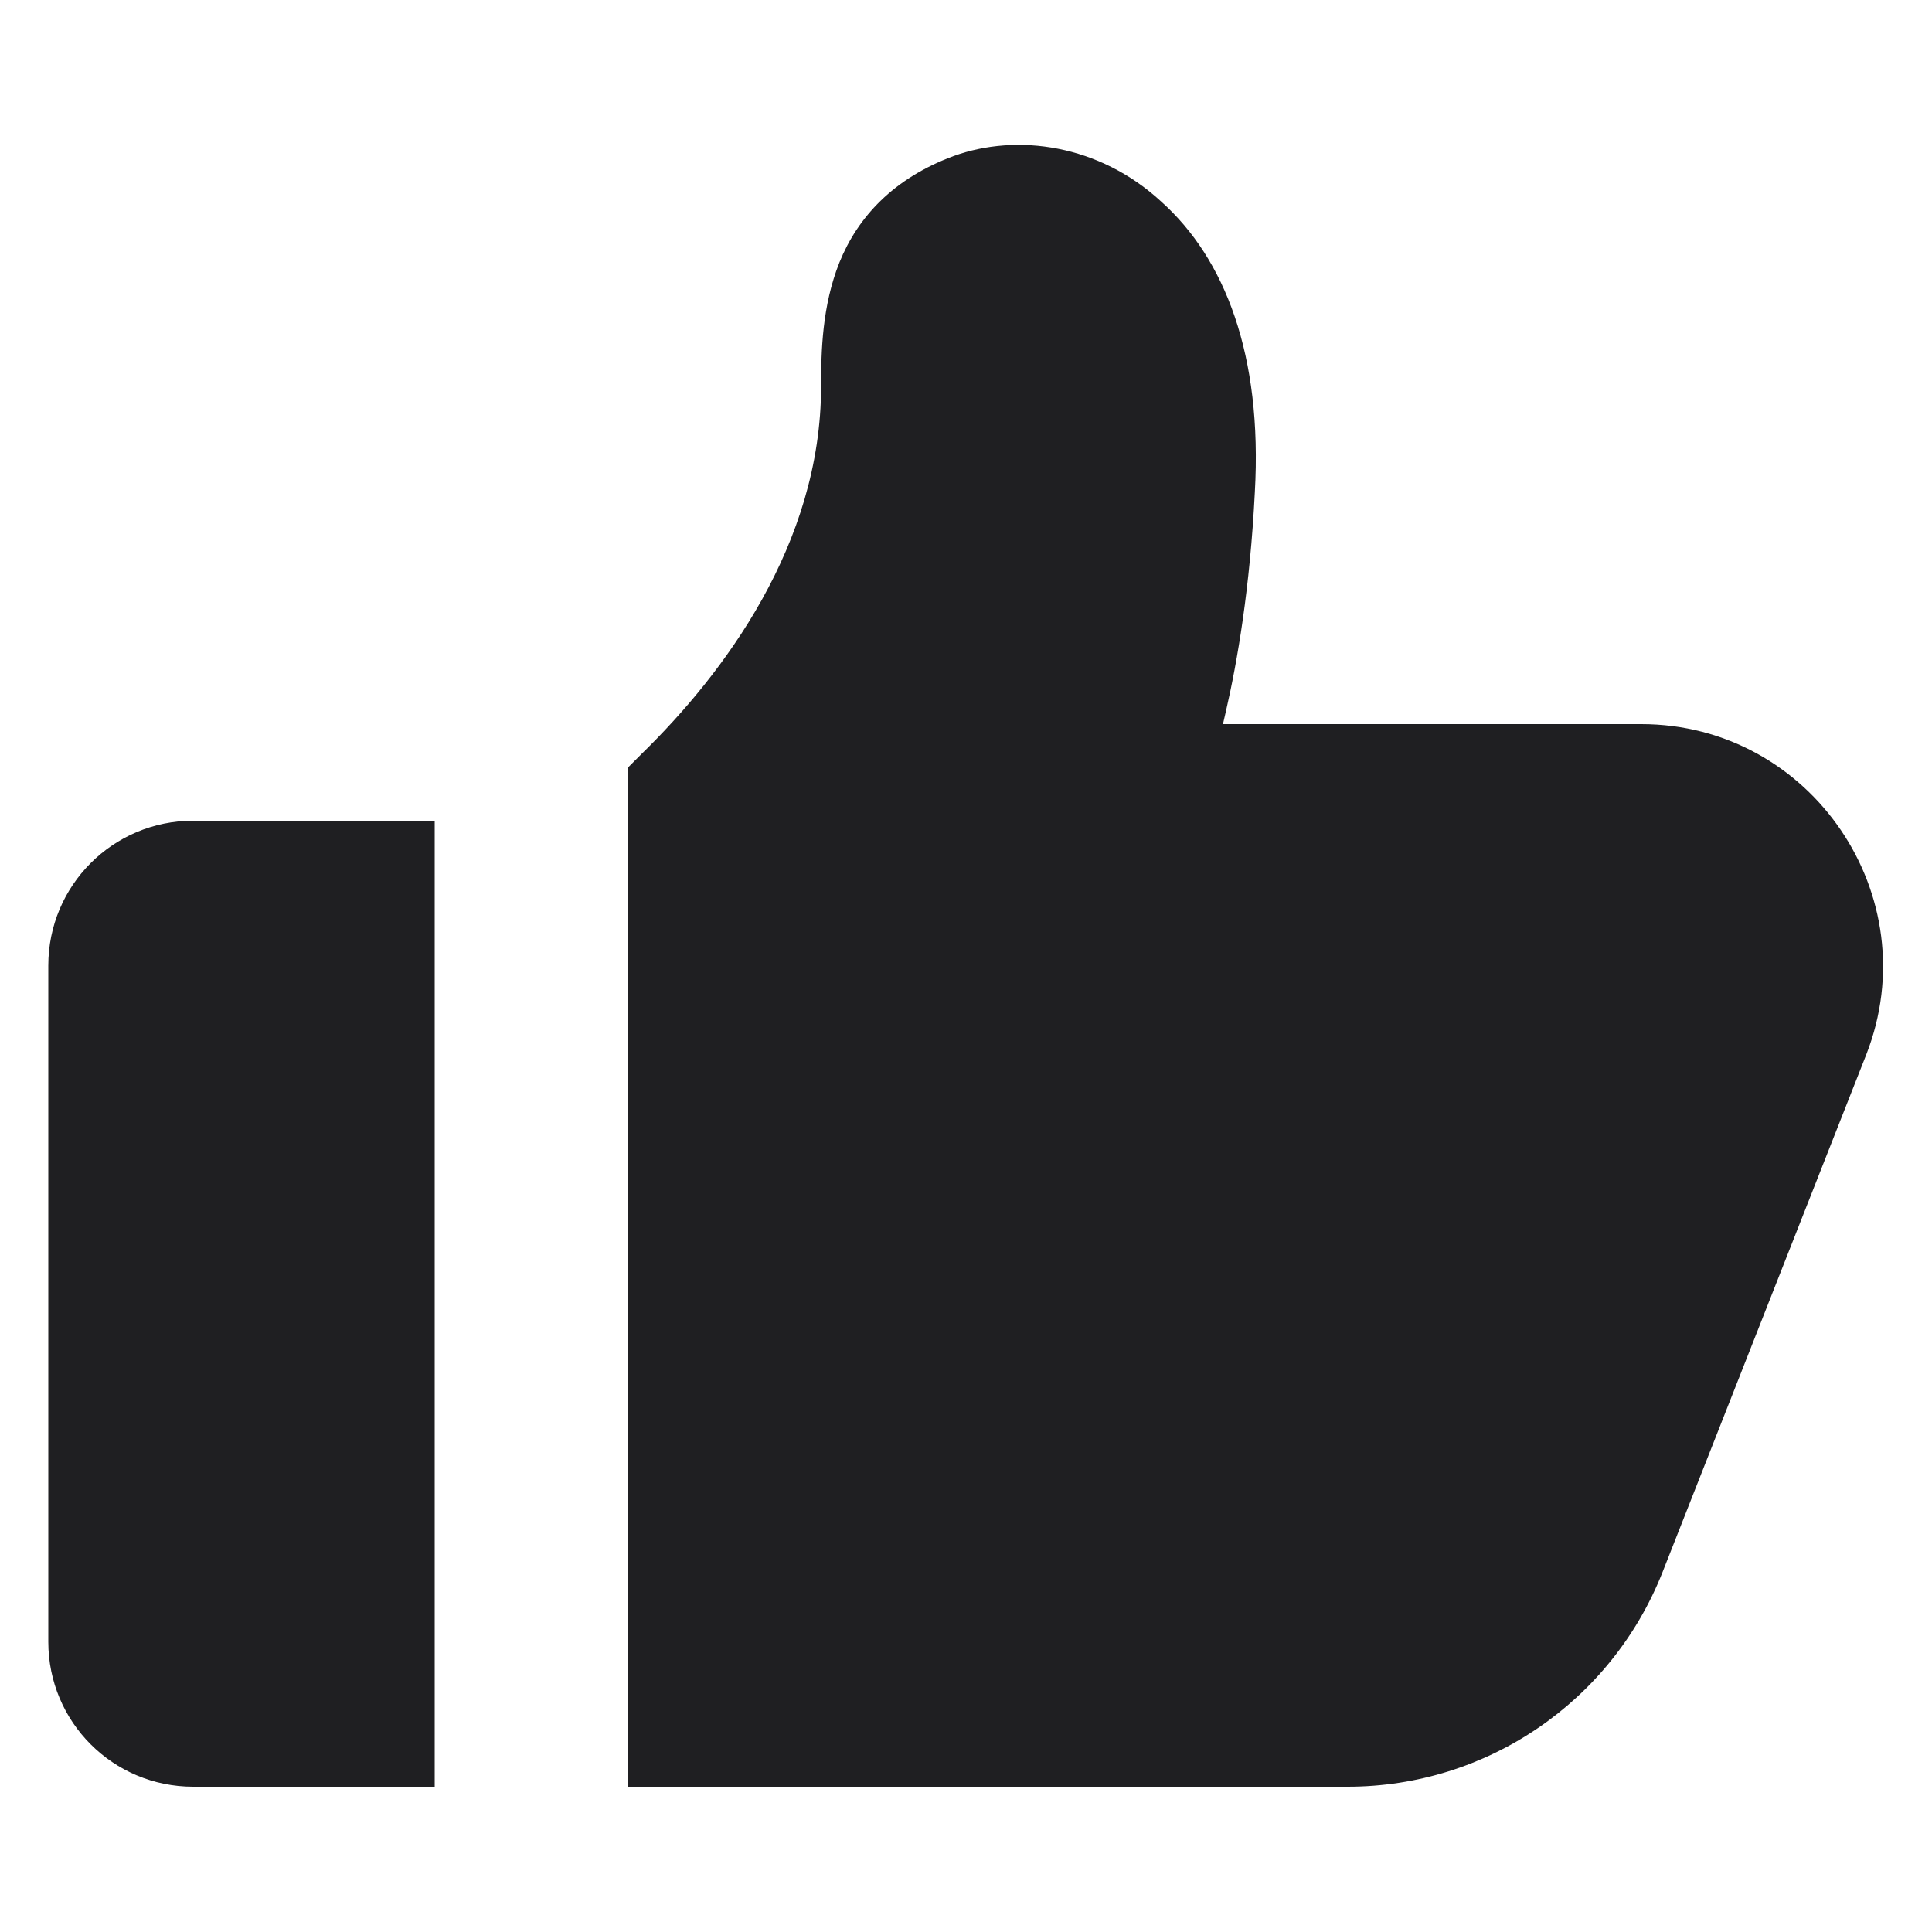 <svg width="20" height="20" viewBox="0 0 20 20" fill="none" xmlns="http://www.w3.org/2000/svg">
<path fill-rule="evenodd" clip-rule="evenodd" d="M12.99 5.096C13.07 3.676 12.68 2.676 12.02 2.086C11.38 1.496 10.53 1.376 9.87 1.616C9.25 1.846 8.88 2.246 8.69 2.716C8.51 3.166 8.5 3.636 8.5 3.996C8.5 5.636 7.49 6.976 6.64 7.806L6.5 7.946V18.496H13.95C15.39 18.496 16.68 17.616 17.21 16.276L19.32 10.916C19.96 9.276 18.75 7.496 16.99 7.496H12.66C12.67 7.456 12.68 7.406 12.69 7.366C12.81 6.846 12.94 6.086 12.99 5.096ZM0.5 9.996C0.5 9.166 1.17 8.496 2 8.496H4.5V18.496H2C1.17 18.496 0.5 17.826 0.5 16.996V9.996Z" fill="#1F1F22"/>
</svg>
